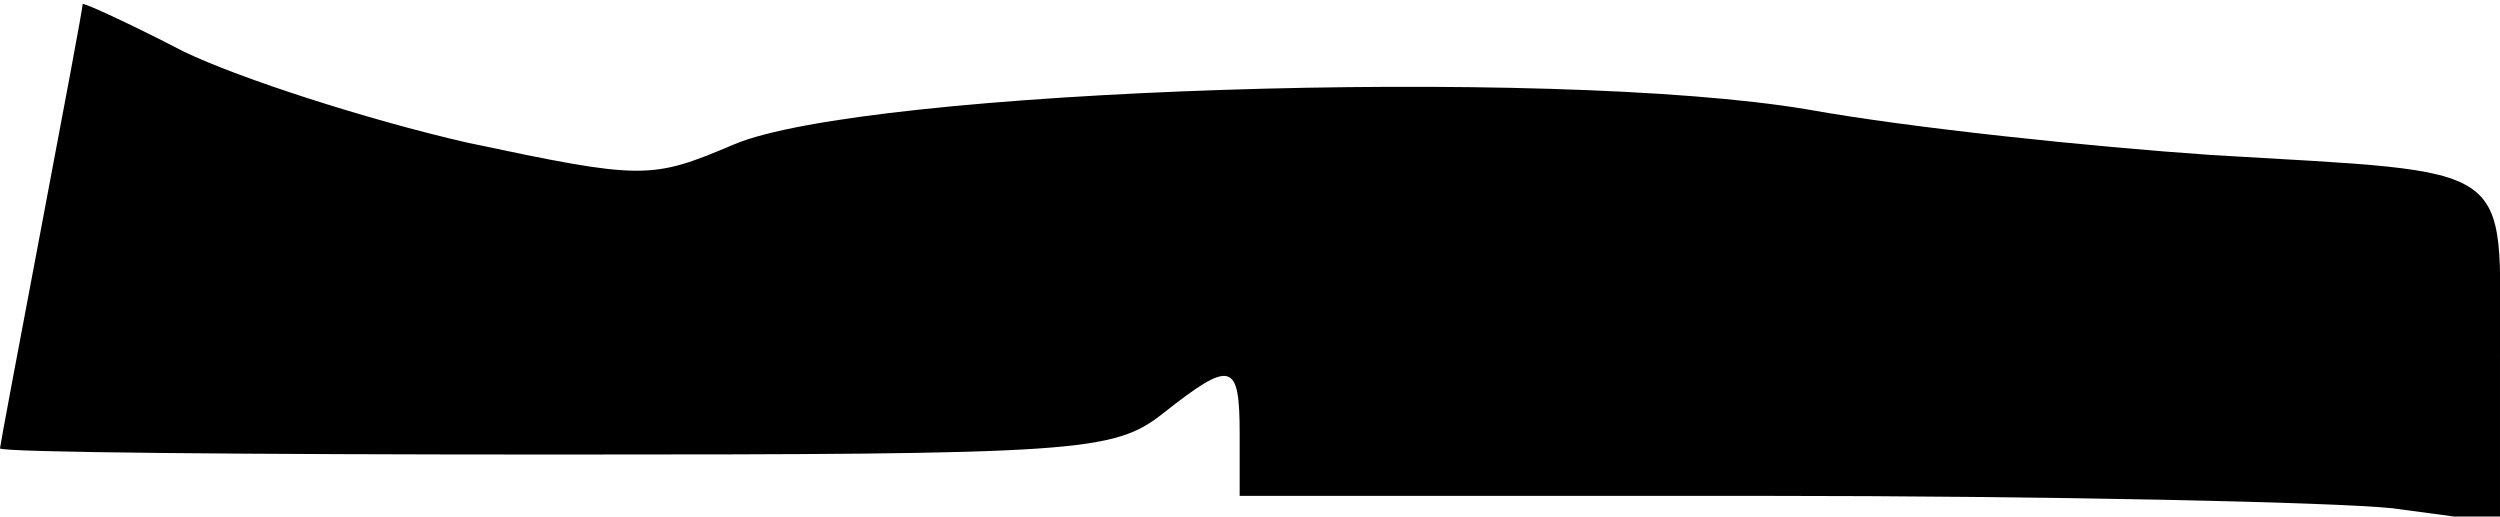 <?xml version="1.0" standalone="no"?>
<!DOCTYPE svg PUBLIC "-//W3C//DTD SVG 20010904//EN"
 "http://www.w3.org/TR/2001/REC-SVG-20010904/DTD/svg10.dtd">
<svg version="1.0" xmlns="http://www.w3.org/2000/svg"
 width="121pt" height="25pt" viewBox="0 0 121 25"
 preserveAspectRatio="xMidYMid meet">
<g transform="translate(0,25) scale(0.1,-0.1)"
fill="#000000" stroke="none">
<path fill="#000000" stroke="none" d="M40 248 c0 -2 -9 -50 -20 -108 -11 -58
-20 -106 -20 -107 0 -2 121 -3 269 -3 253 0 270 1 294 20 33 26 37 25 37 -10
l0 -30 253 0 c138 0 276 -3 305 -6 l52 -7 0 81 c0 95 10 88 -140 97 -58 4
-145 13 -195 22 -124 21 -457 10 -520 -17 -40 -17 -44 -17 -129 1 -48 11 -110
31 -137 44 -27 14 -49 24 -49 23z"/>
</g>
</svg>
